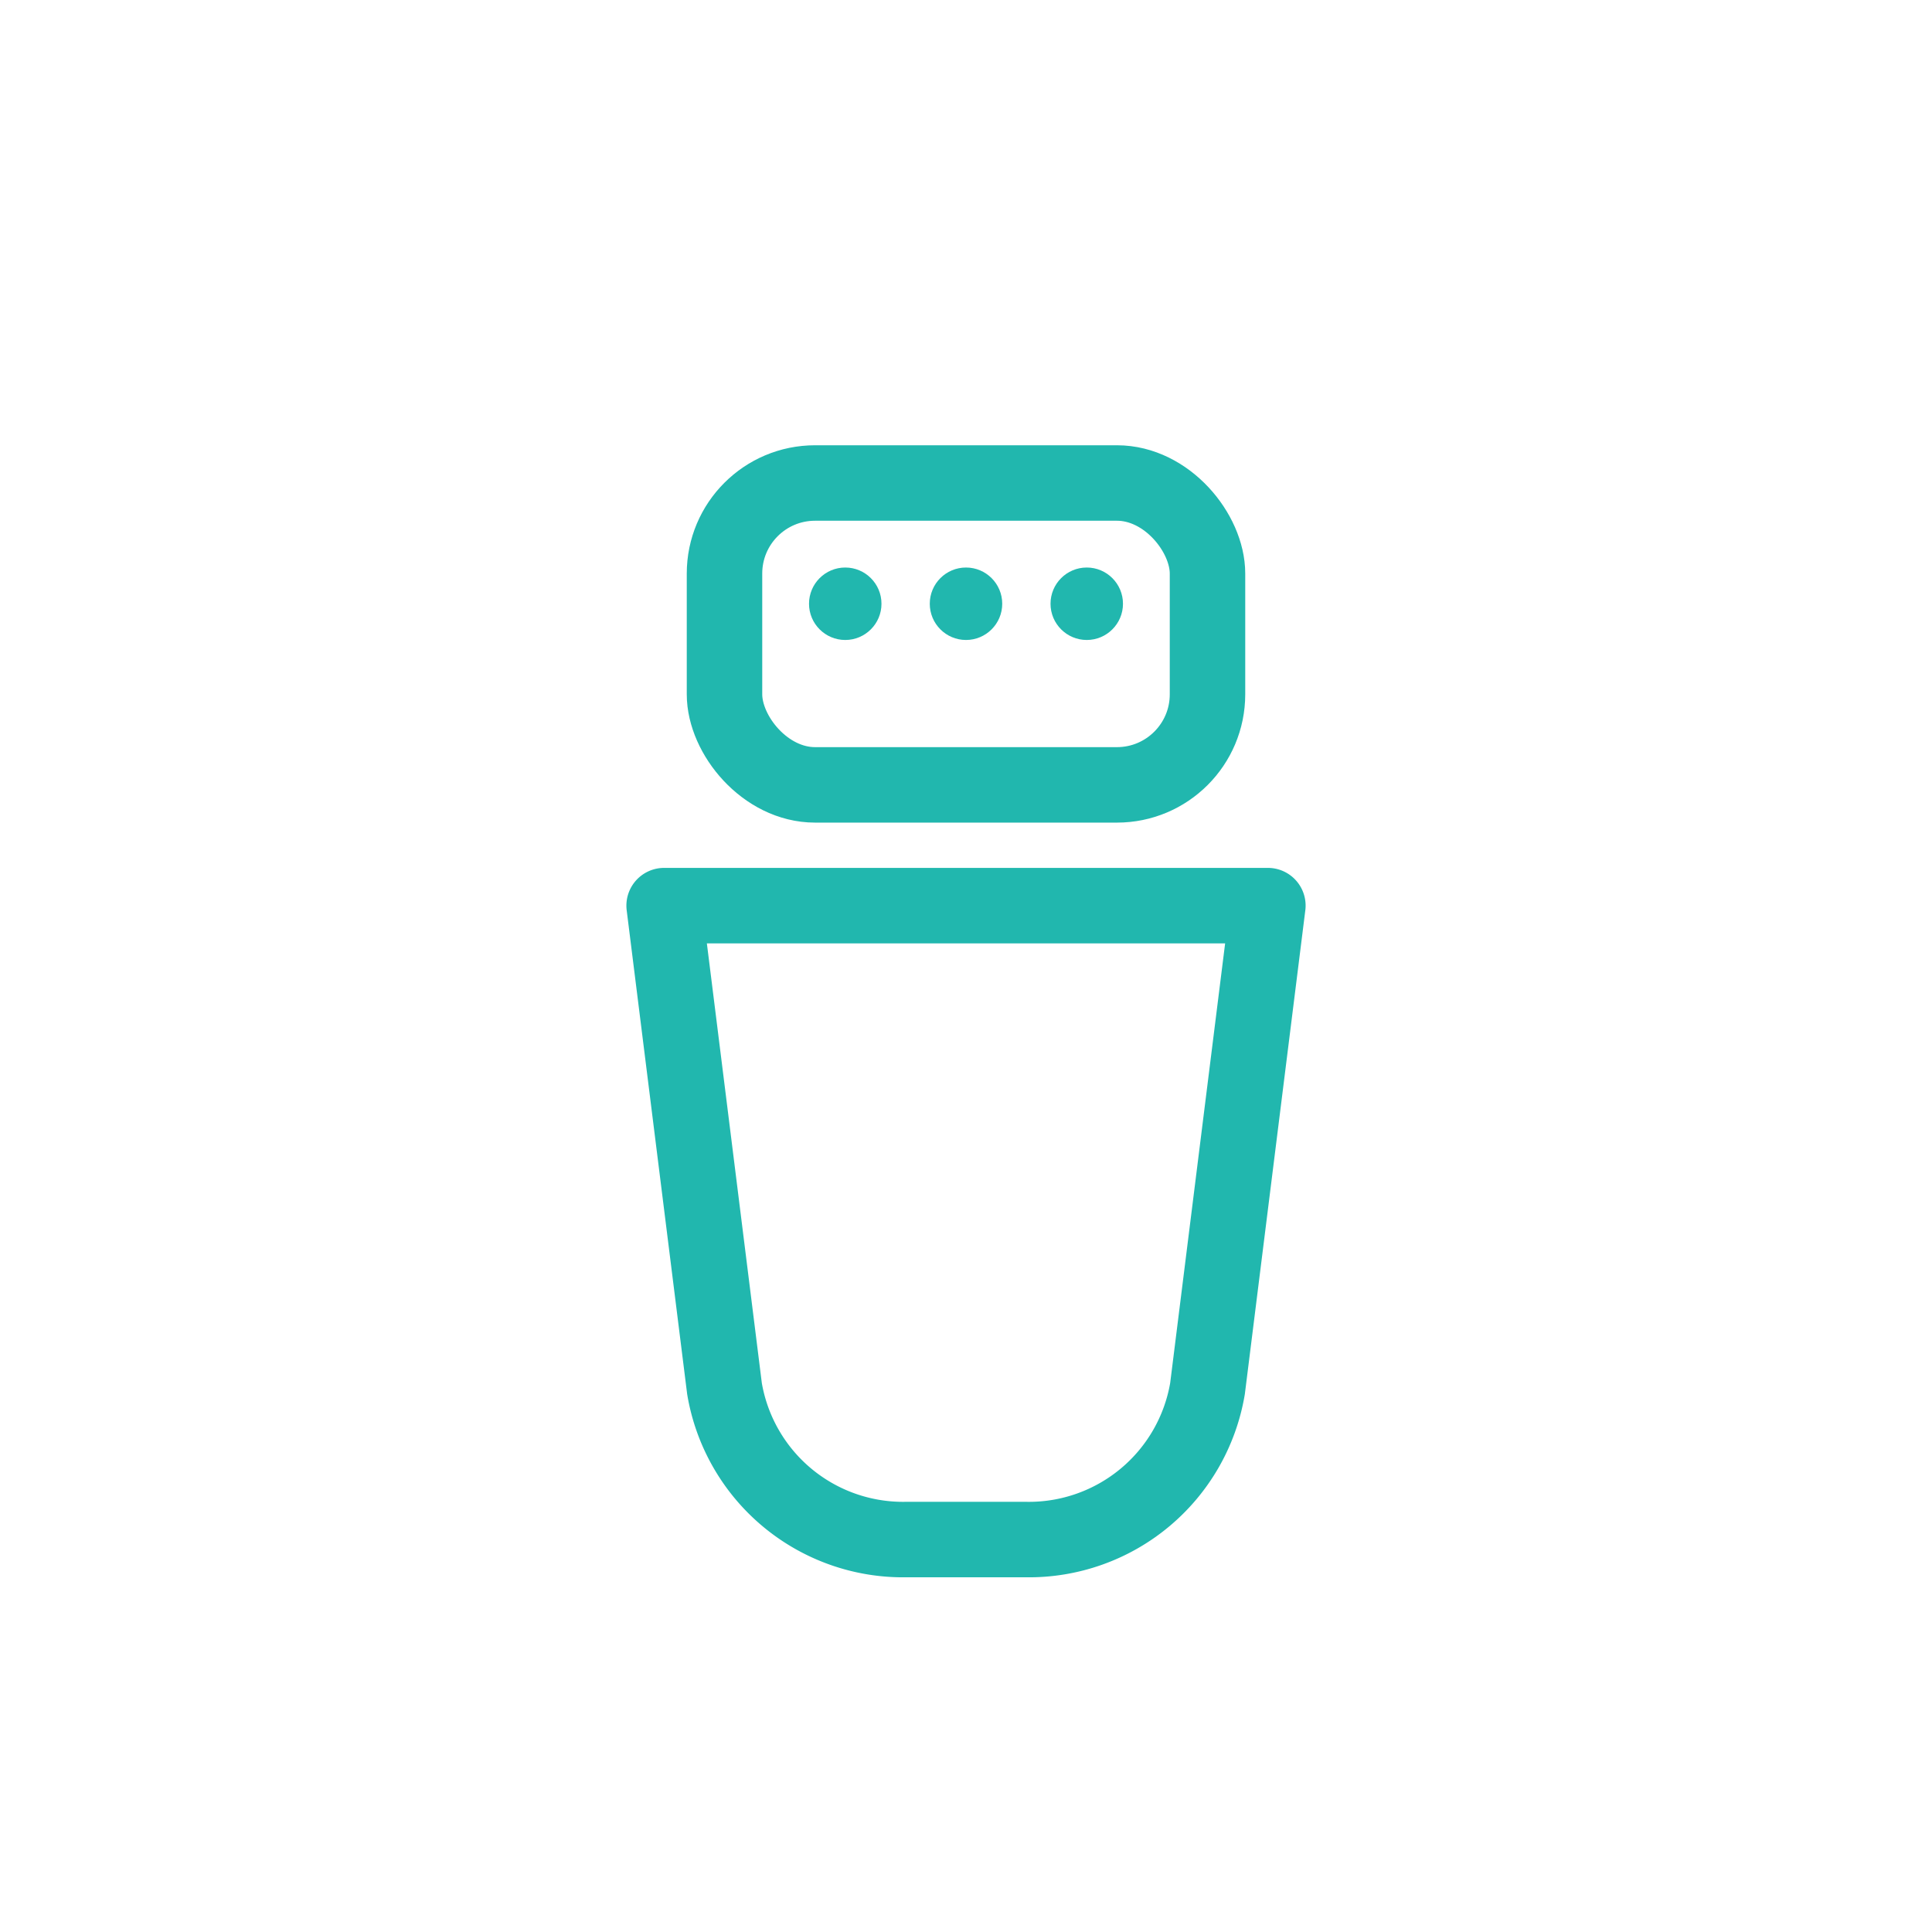 <svg xmlns="http://www.w3.org/2000/svg" width="128" height="128" viewBox="0 0 64 64" fill="none" stroke="#21B7AE" stroke-width="2.5" stroke-linecap="round" stroke-linejoin="round">

  <rect x="24" y="16" width="16" height="10" rx="3"/>
  <path d="M22 30h20l-2 16a6 6 0 0 1-6 5h-4a6 6 0 0 1-6-5l-2-16z"/>
  <circle cx="28" cy="20" r="1.2" fill="#21B7AE" stroke="none"/>
  <circle cx="32" cy="20" r="1.2" fill="#21B7AE" stroke="none"/>
  <circle cx="36" cy="20" r="1.2" fill="#21B7AE" stroke="none"/>

</svg>